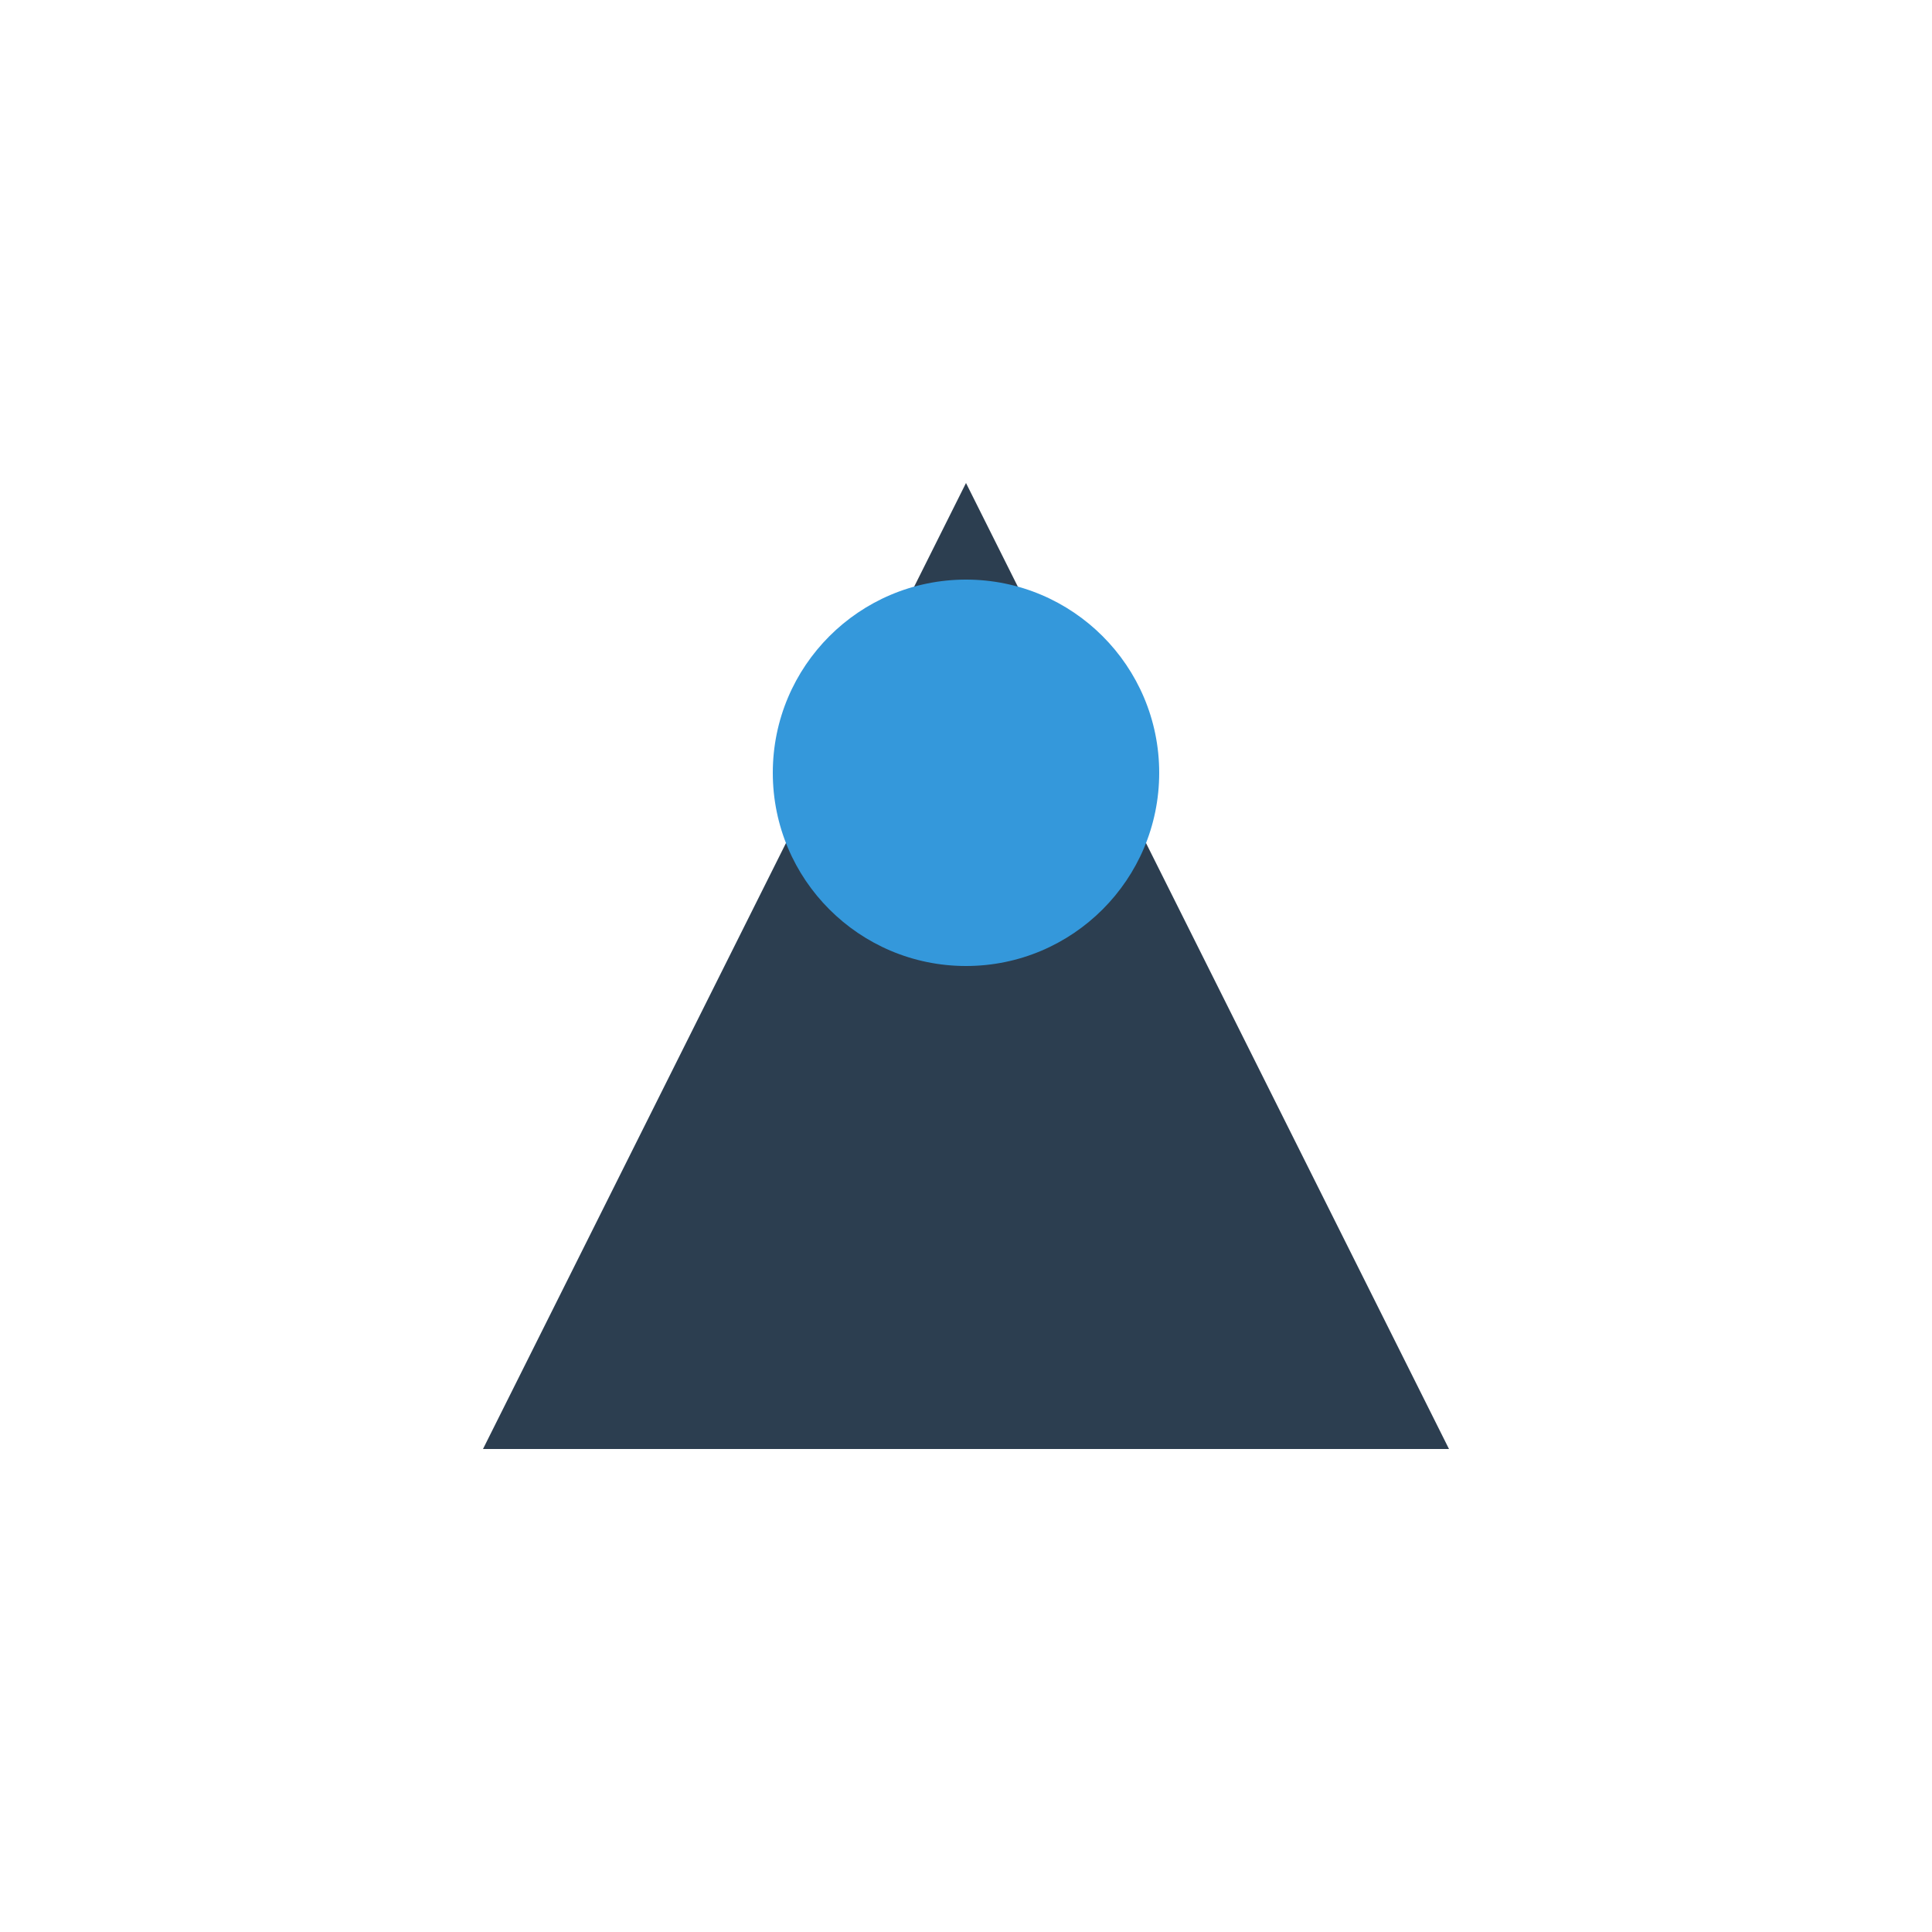 <?xml version="1.0" encoding="UTF-8"?>
<svg width="200" height="200" version="1.1" viewBox="0 0 200 200" xmlns="http://www.w3.org/2000/svg">
    <g transform="translate(0,-97)">
        <path d="M 100,147 L 50,247 L 150,247 Z" fill="#2c3e50"/>
        <circle cx="100" cy="177" r="20" fill="#3498db"/>
    </g>
</svg>
